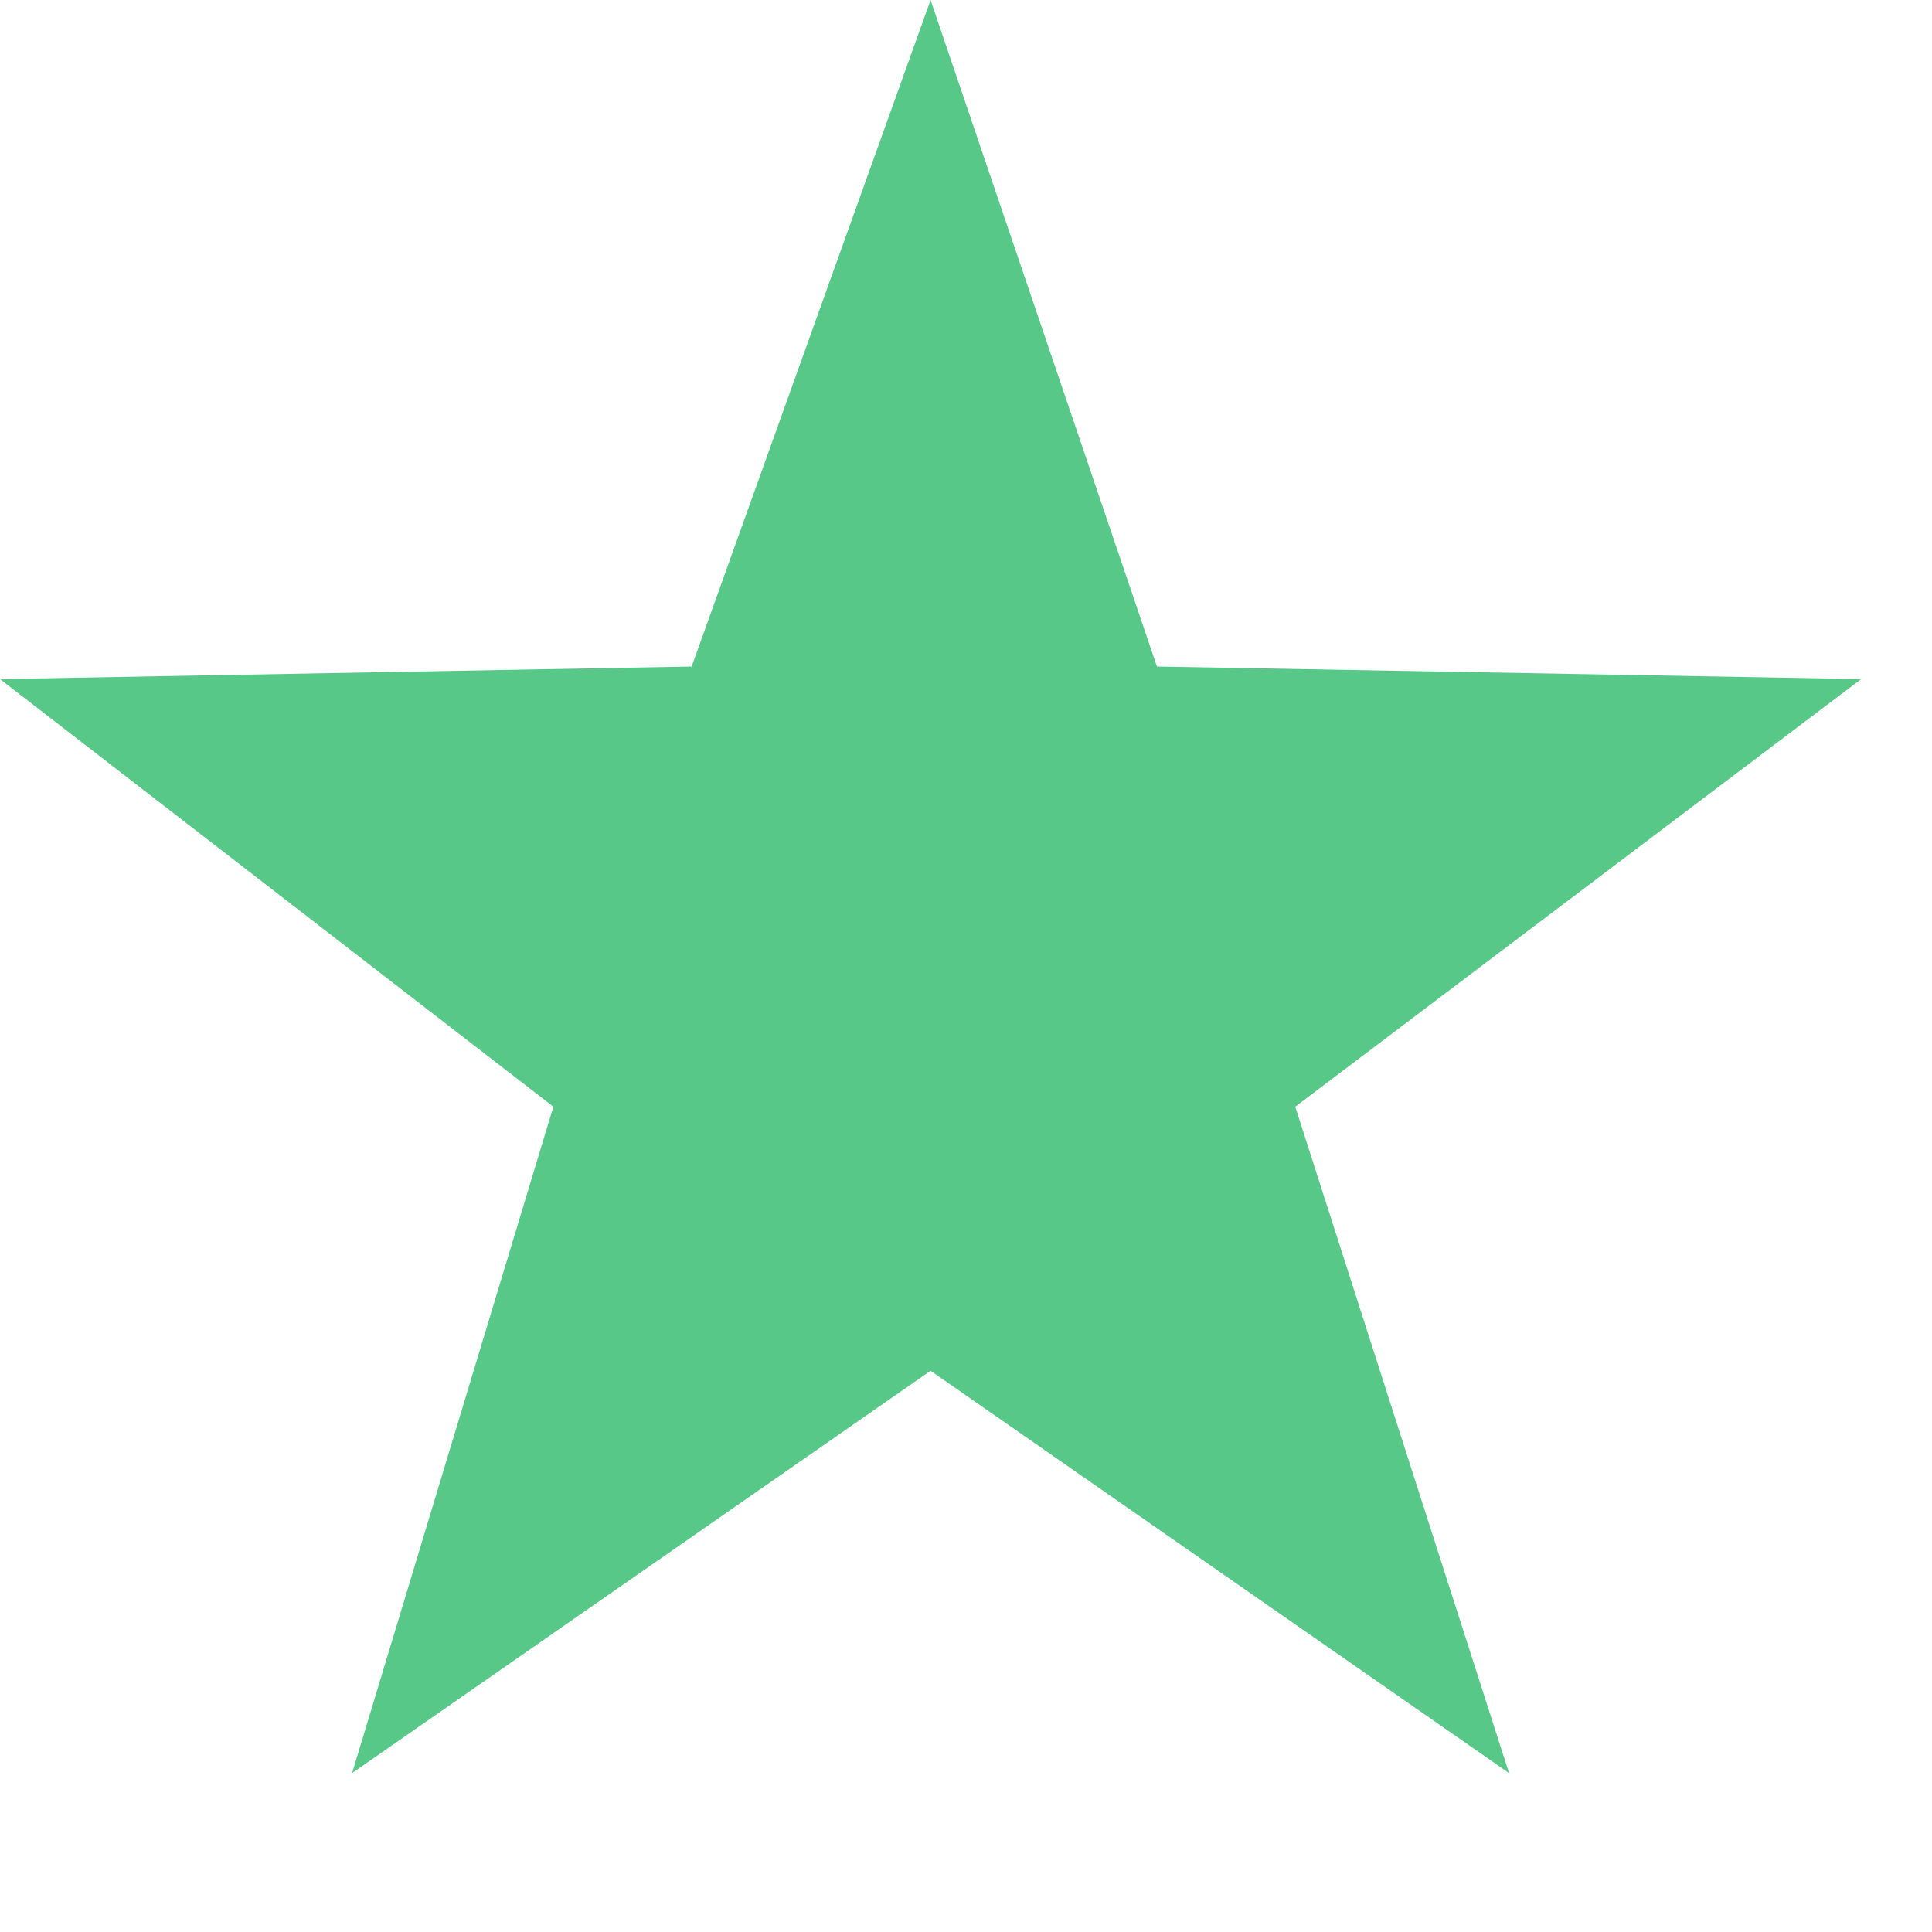 <svg width="12" height="12" viewBox="0 0 12 12" fill="none" xmlns="http://www.w3.org/2000/svg">
<path d="M5.78 8.514L2.187 11.013L3.437 6.874L0 4.218L4.296 4.14L5.78 0L7.186 4.14L11.56 4.218L8.045 6.874L9.373 11.013L5.78 8.514Z" fill="#58C889"/>
</svg>
